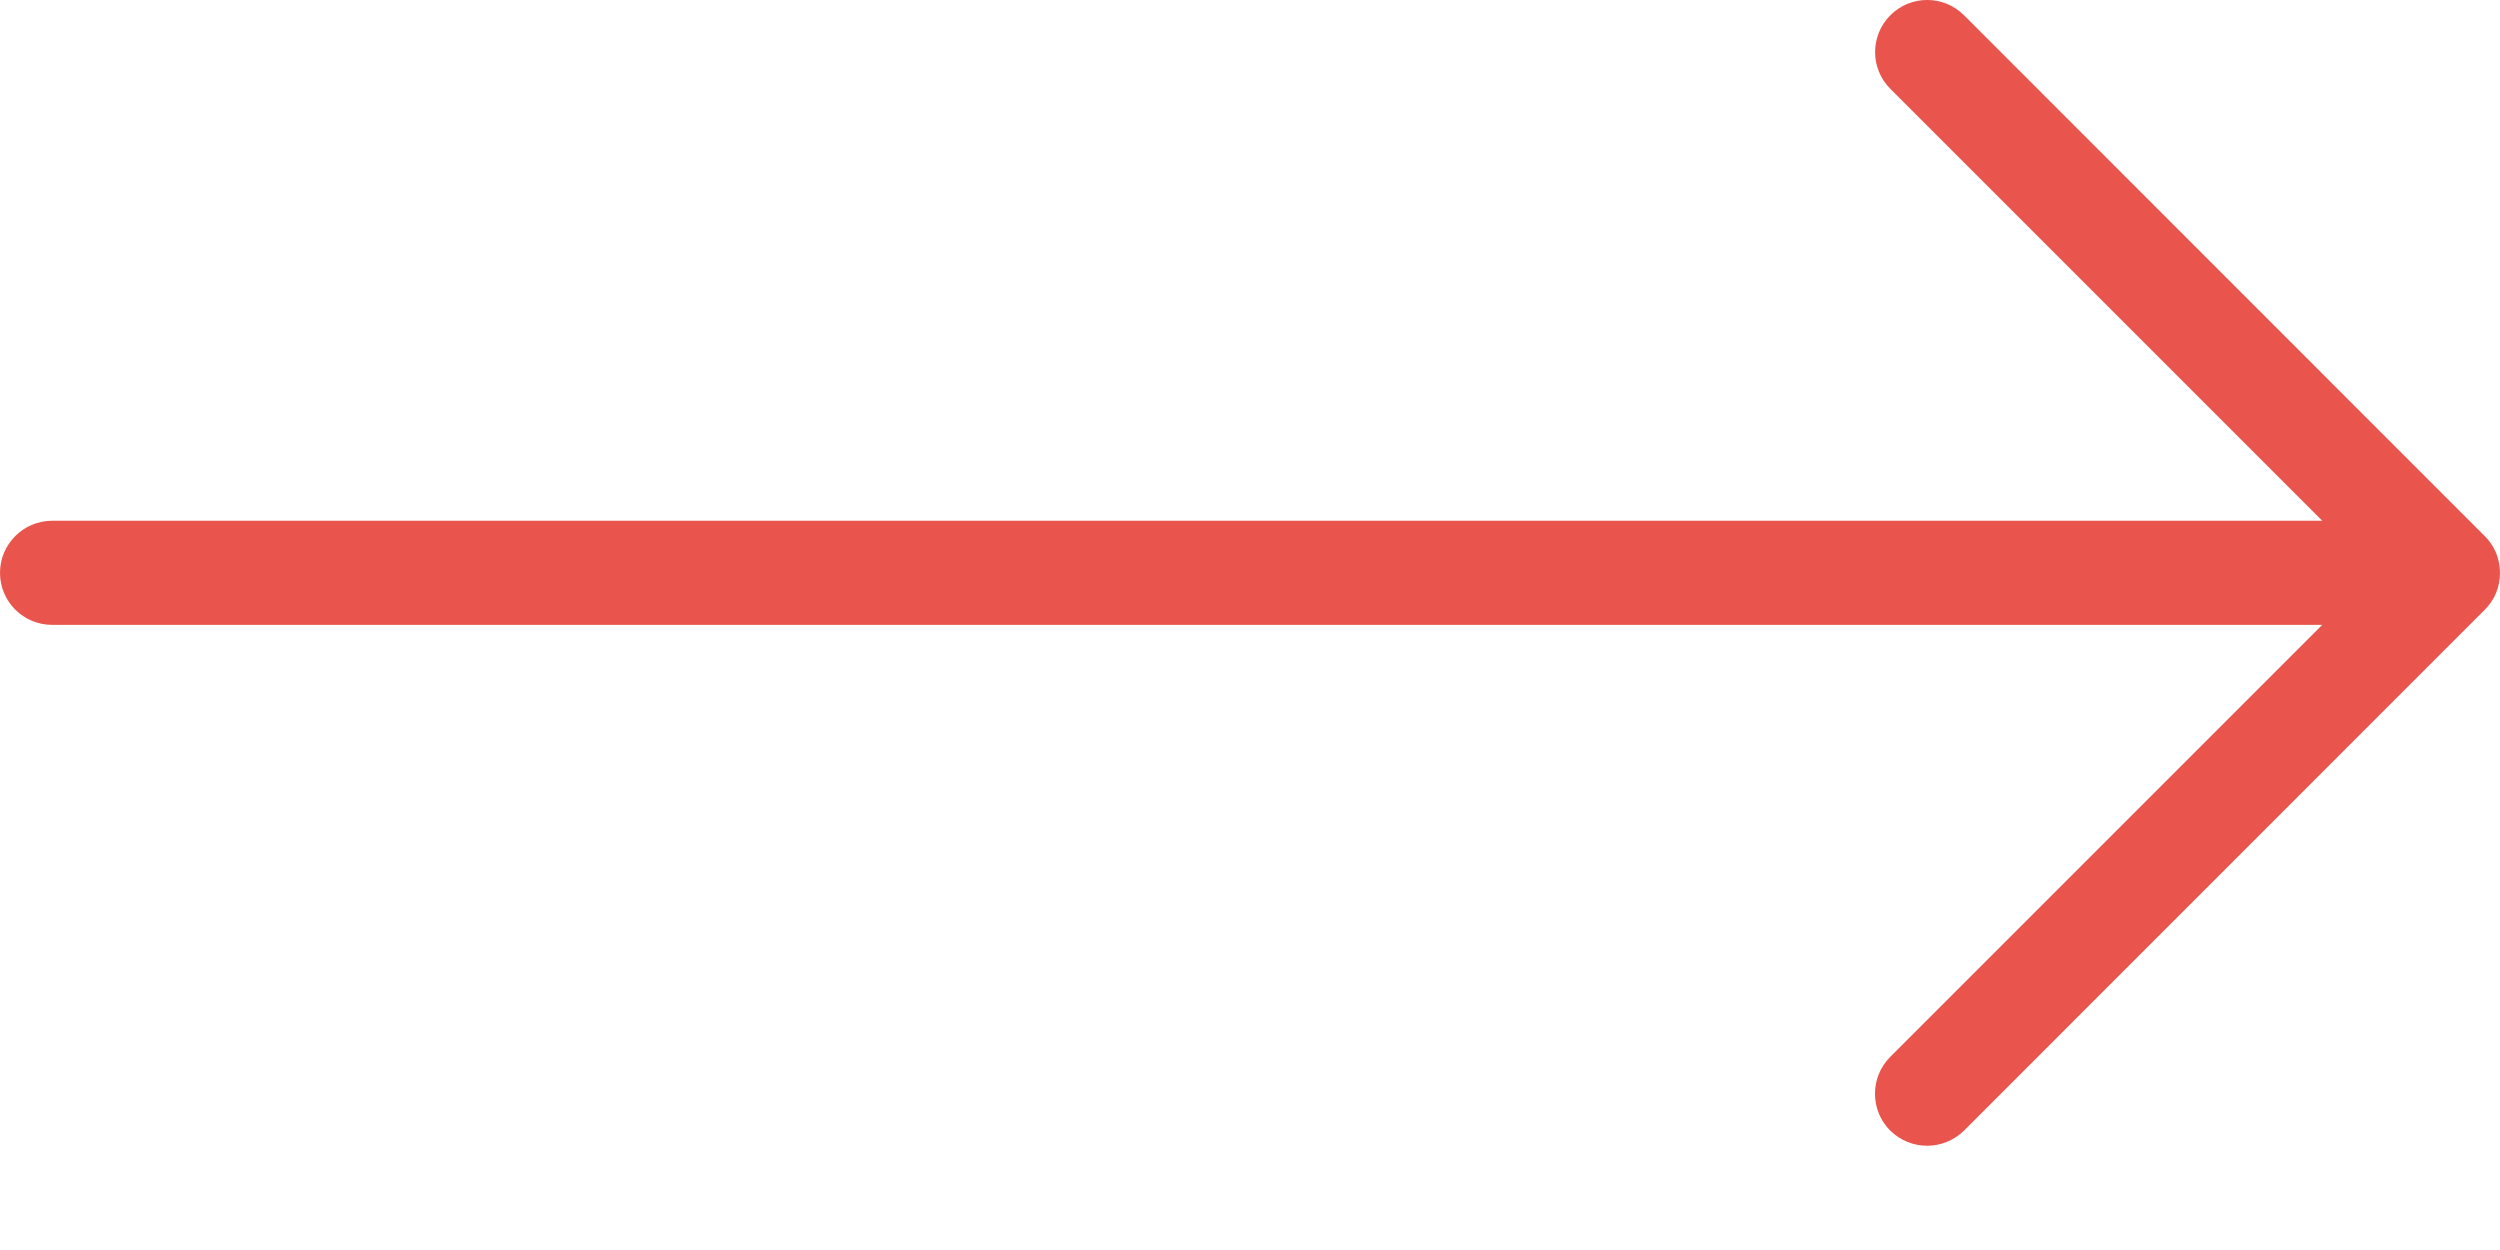 <svg width="20px" height="10px" viewBox="0 0 20 10" version="1.1" xmlns="http://www.w3.org/2000/svg" xmlns:xlink="http://www.w3.org/1999/xlink">
    <g id="Symbols" stroke="none" stroke-width="1" fill="none" fill-rule="evenodd">
        <g id="Paginator" transform="translate(-145, -20)" fill="#E9554C" fill-rule="nonzero">
            <path d="M164.583,24.166 L146.422,24.166 L149.877,20.711 C150.04,20.549 150.04,20.284 149.877,20.122 C149.715,19.959 149.451,19.959 149.288,20.122 L145.122,24.289 C145.083,24.327 145.052,24.374 145.031,24.424 C144.99,24.526 144.99,24.64 145.031,24.743 C145.052,24.794 145.083,24.839 145.122,24.878 L149.288,29.045 C149.37,29.125 149.476,29.166 149.583,29.166 C149.69,29.166 149.796,29.125 149.878,29.045 C150.041,28.882 150.041,28.618 149.878,28.455 L146.422,24.999 L164.583,24.999 C164.813,24.999 165,24.813 165,24.583 C165,24.353 164.813,24.166 164.583,24.166 Z" id="Shape" transform="translate(155, 24.583) scale(-1, 1) translate(-155, -24.583) "></path>
        </g>
    </g>
</svg>